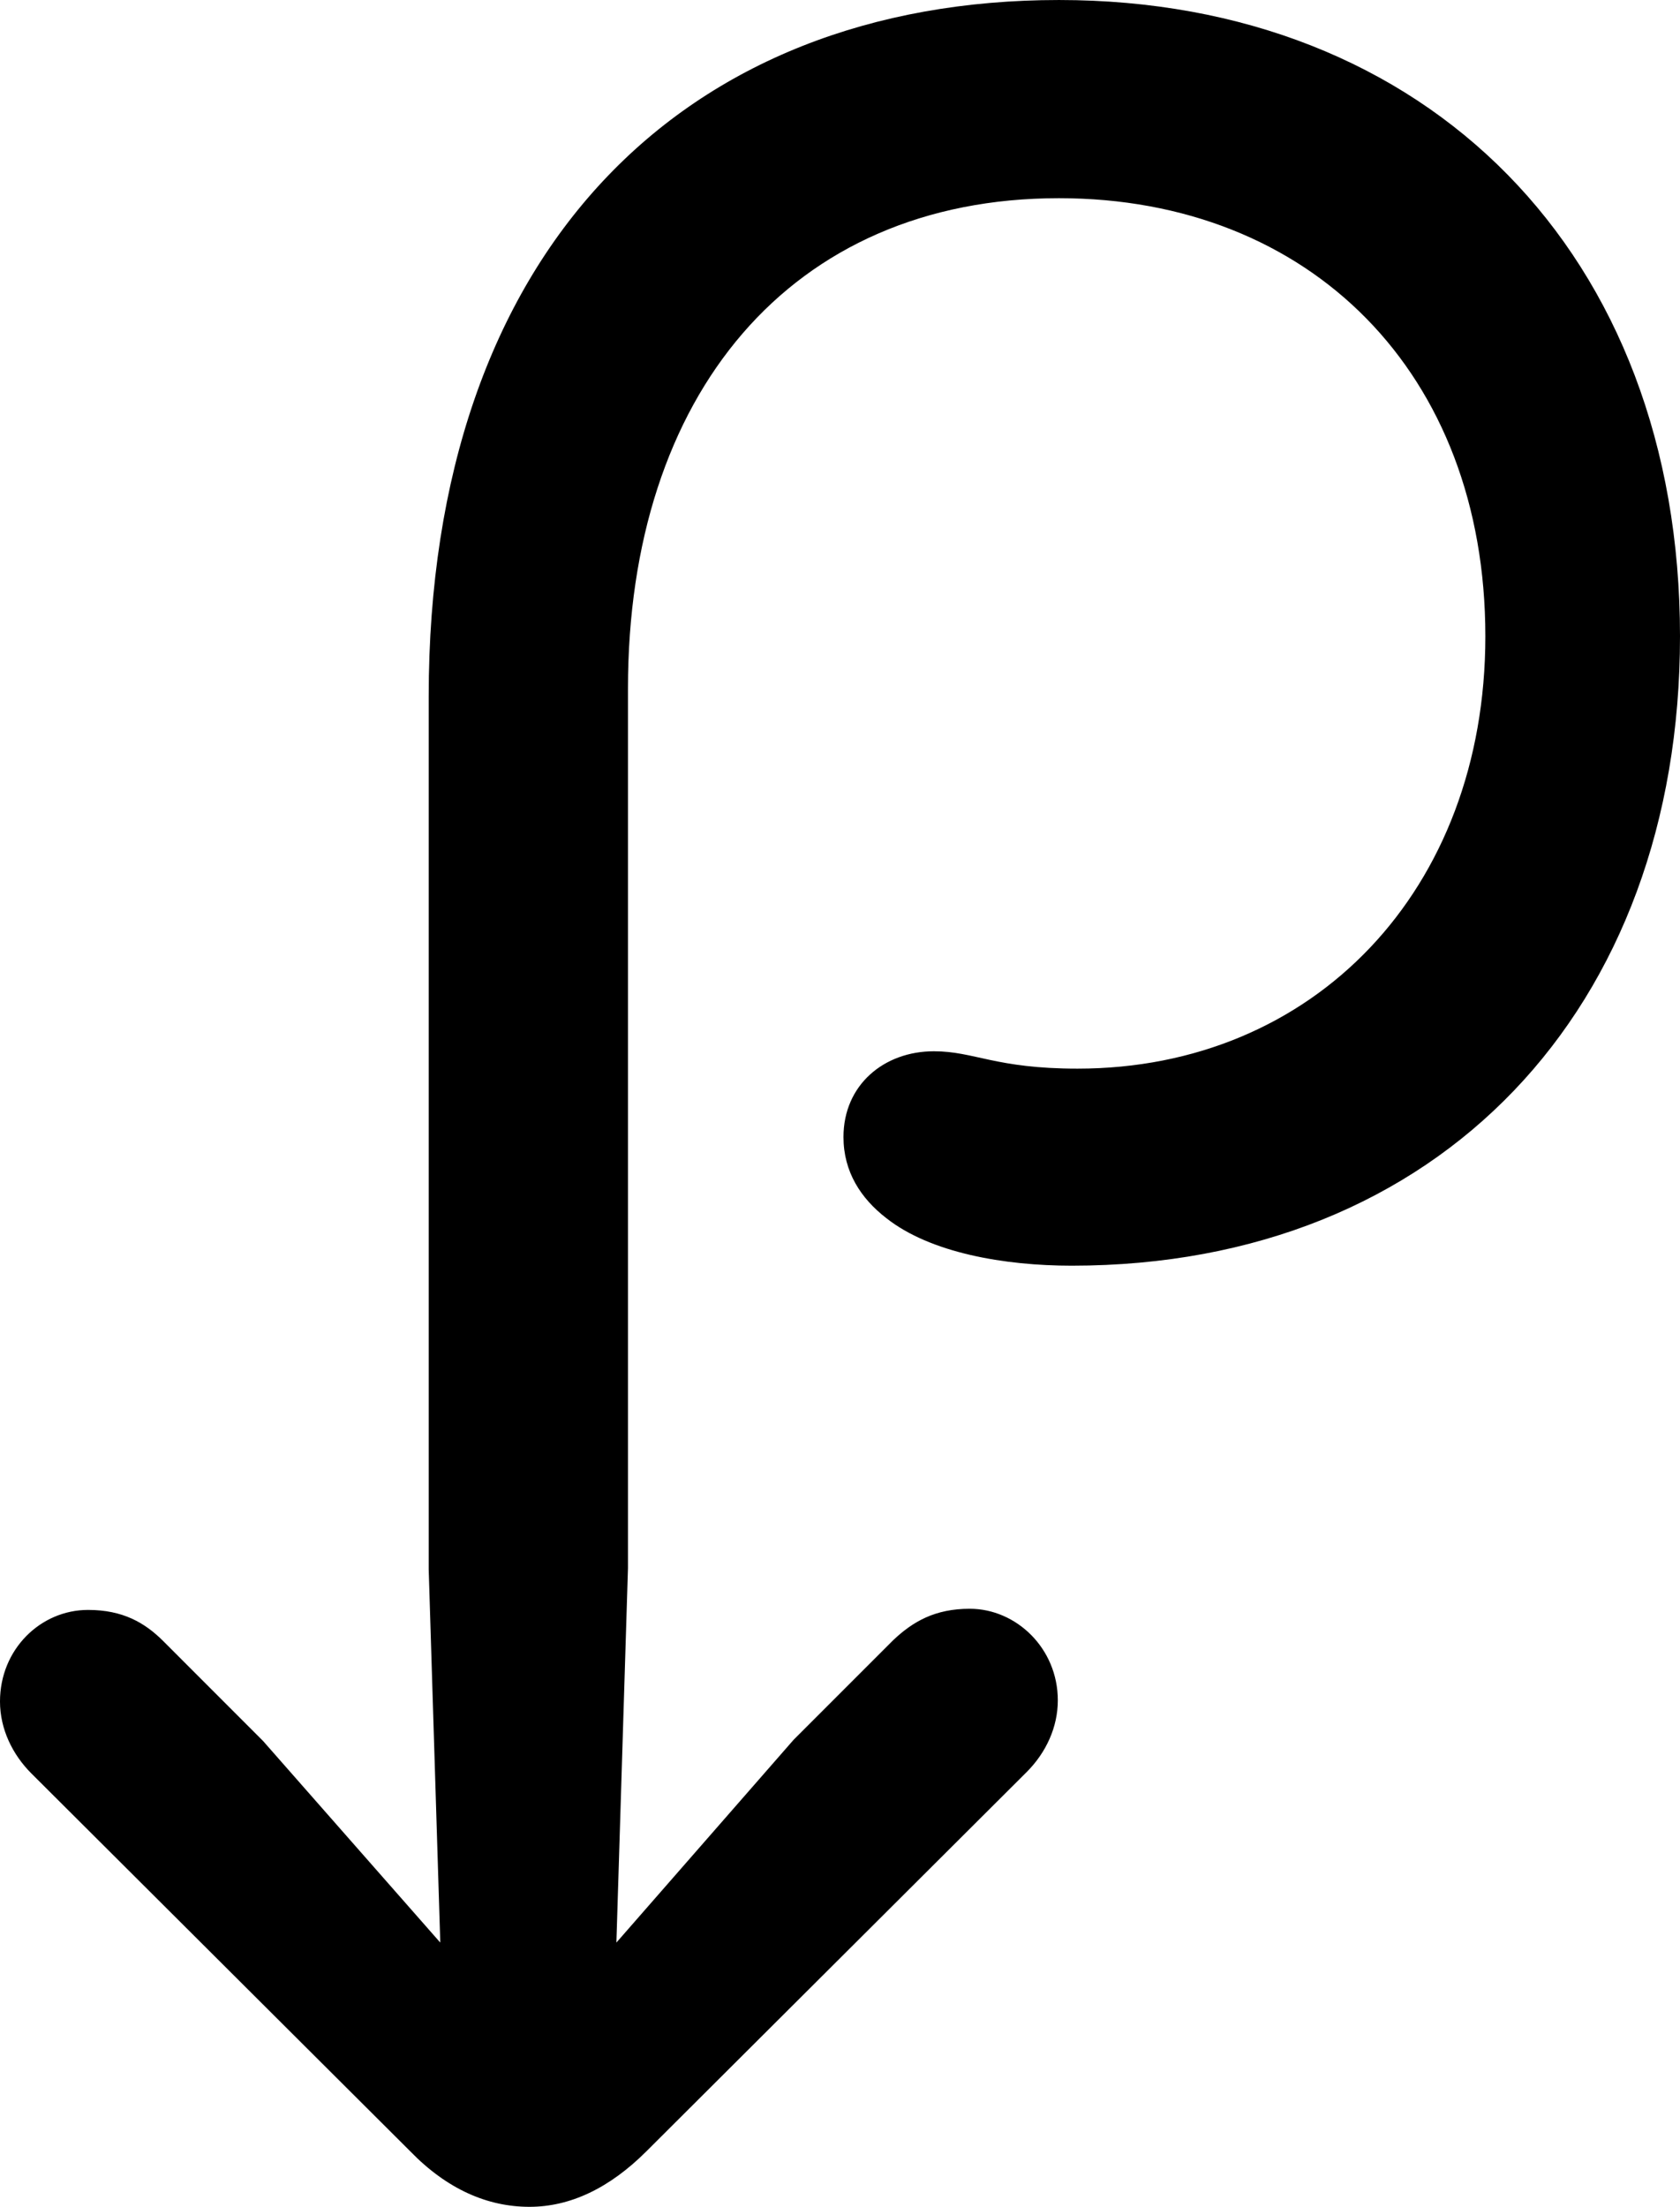 <?xml version="1.0" encoding="UTF-8" standalone="no"?>
<svg xmlns="http://www.w3.org/2000/svg"
     width="708.008" height="929.688"
     viewBox="0 0 708.008 929.688"
     fill="currentColor">
  <path d="M-0.002 716.793C-0.002 728.513 5.368 739.253 13.188 747.073L172.848 906.253C188.478 922.363 205.568 929.683 223.148 929.683C240.238 929.683 256.838 921.873 272.458 906.253L432.618 746.583C440.918 738.283 445.798 727.543 445.798 716.313C445.798 694.333 428.218 677.733 408.688 677.733C394.038 677.733 384.768 683.103 376.468 690.923L334.468 732.913L259.768 818.363L264.648 660.643V290.043C264.648 166.503 333.008 83.493 446.288 83.493C552.248 83.493 625.978 157.223 625.978 268.063C625.978 375.003 553.708 450.193 454.098 450.193C419.438 450.193 410.648 442.873 393.558 442.873C372.558 442.873 355.468 457.033 355.468 479.003C355.468 493.653 362.788 504.883 373.538 513.183C392.088 527.833 423.338 533.203 451.658 533.203C606.938 533.203 708.008 424.803 708.008 268.063C708.008 106.933 601.558 0.003 446.288 0.003C288.088 0.003 180.668 105.473 180.668 293.453V661.133L185.548 818.363L110.838 733.403L68.848 691.403C61.038 683.593 51.758 678.223 37.108 678.223C17.088 678.223 -0.002 694.823 -0.002 716.793Z"/>
</svg>